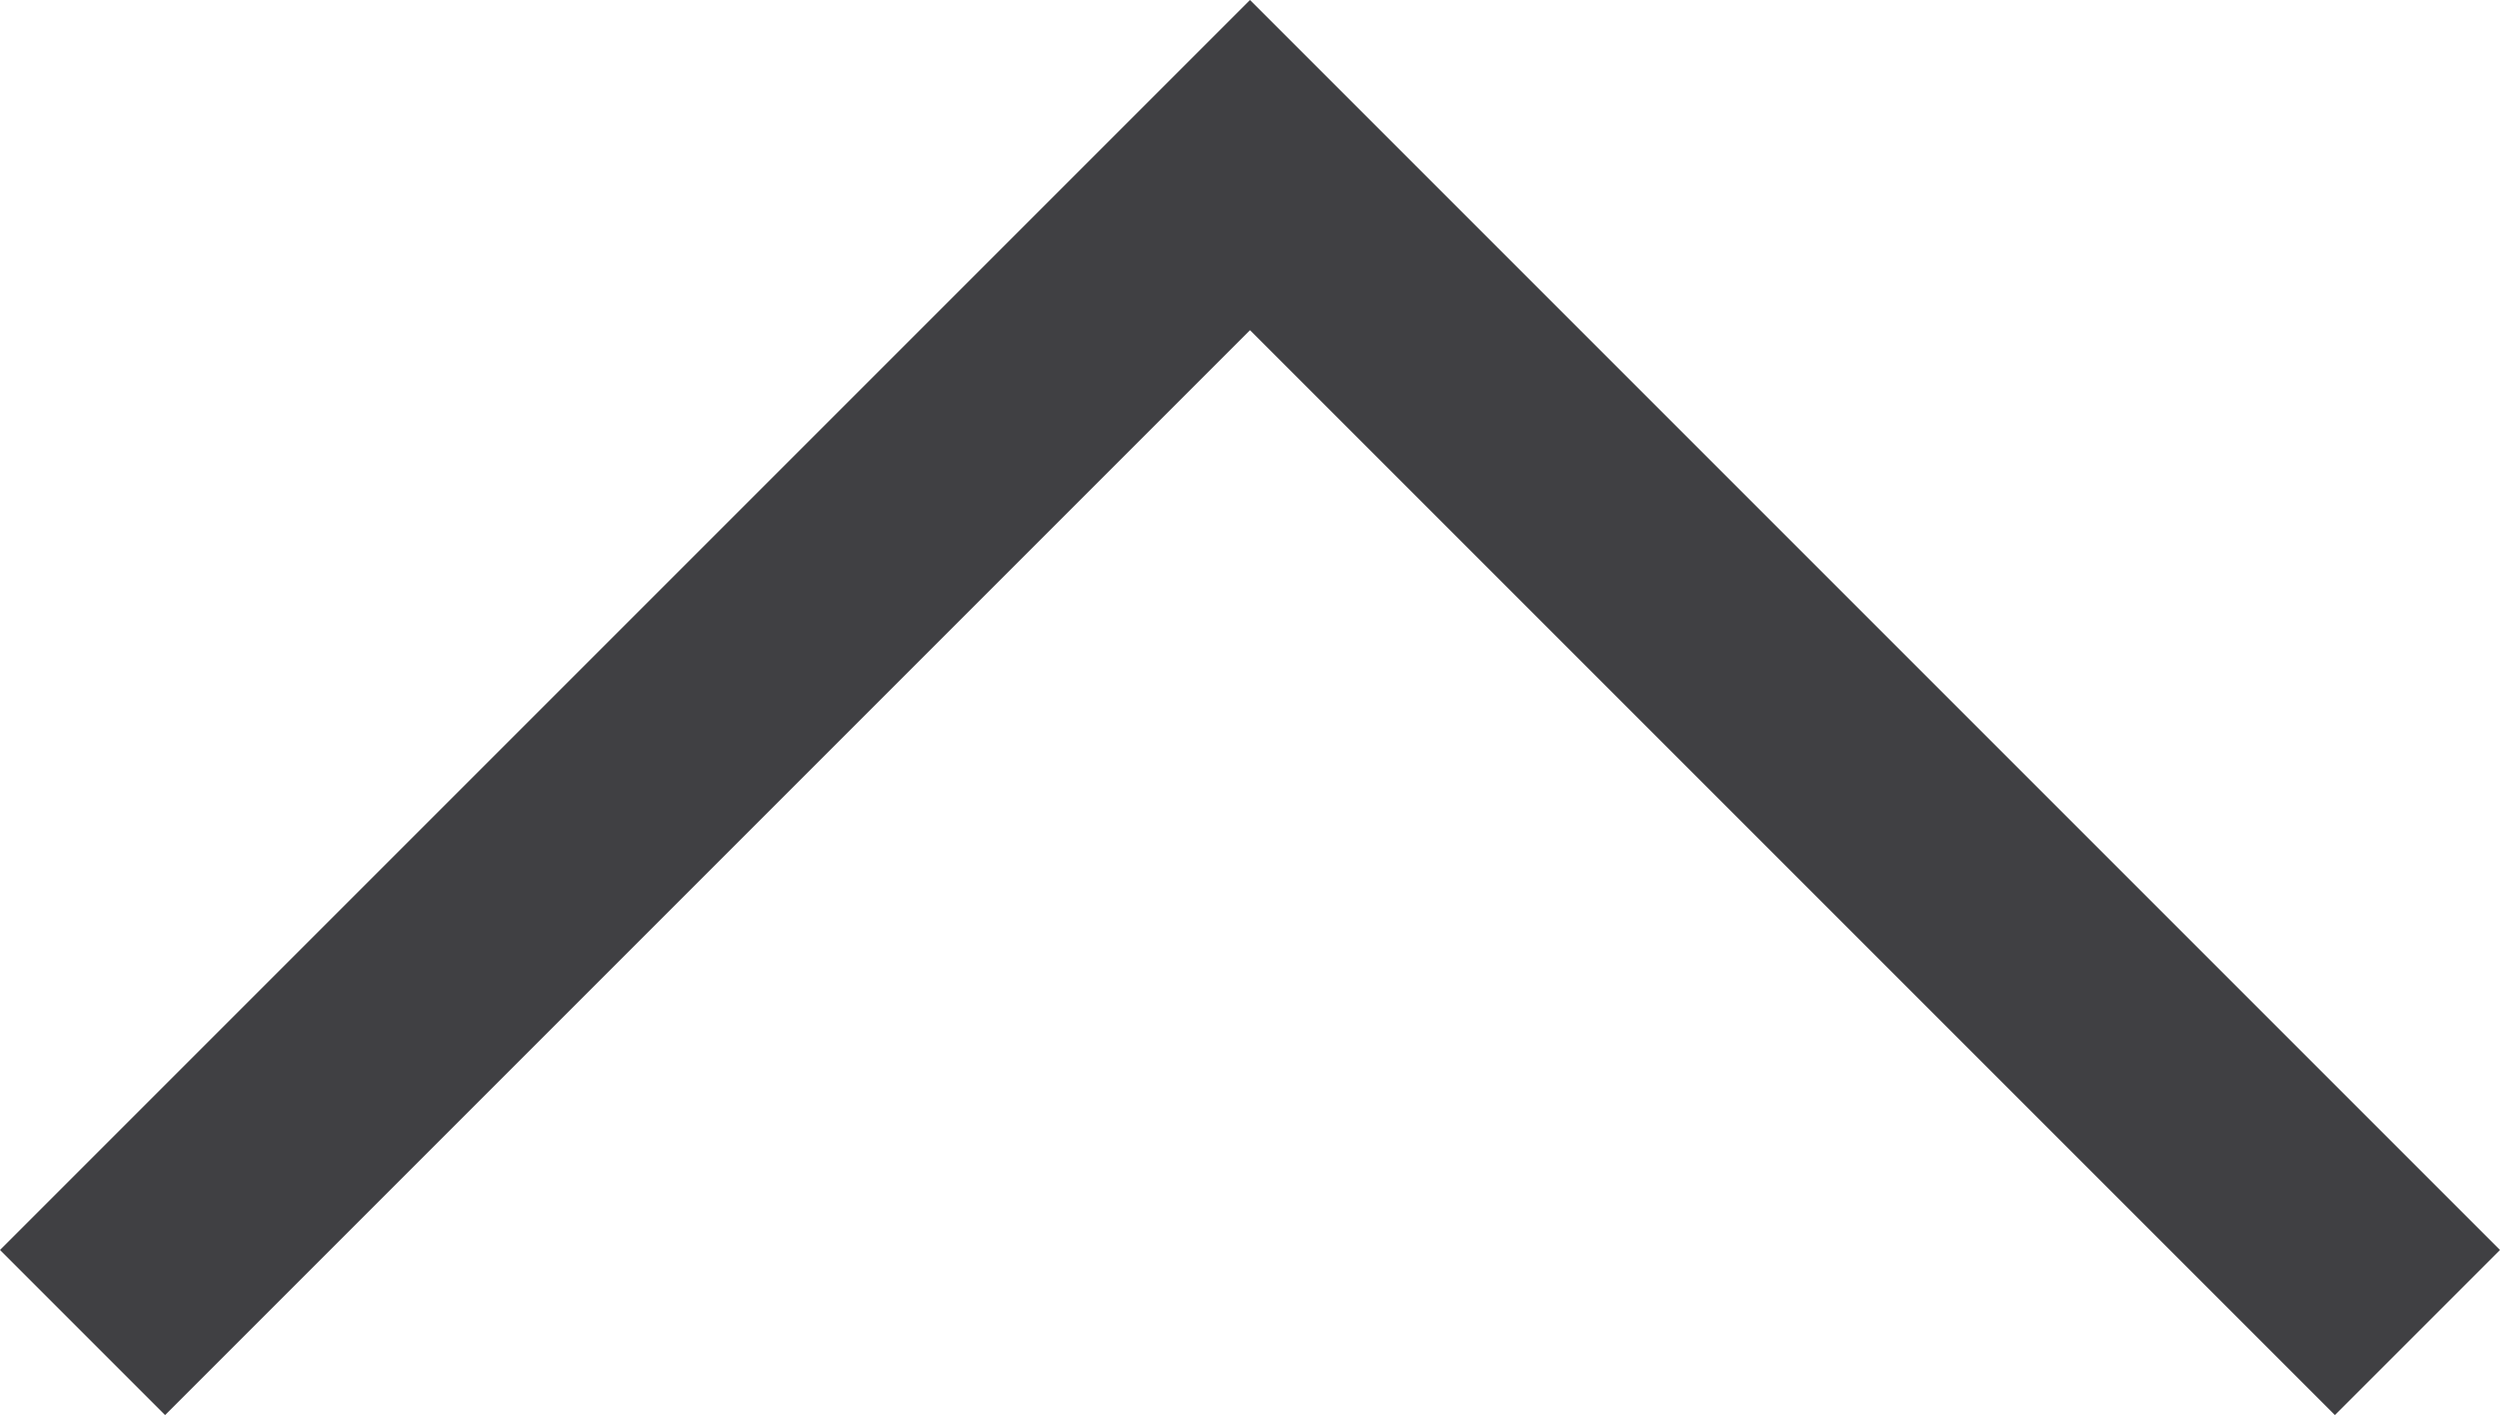 <svg class="arrow-t" xmlns="http://www.w3.org/2000/svg" viewBox="-2180.707 3313.586 21.414 12.121"><defs><style>.arrow-t{fill:none;stroke:#404043;stroke-width:2px;fill-rule:evenodd;}</style></defs><path d="M0,20,10,10,0,0" transform="translate(-2180 3325) rotate(-90)"/></svg>